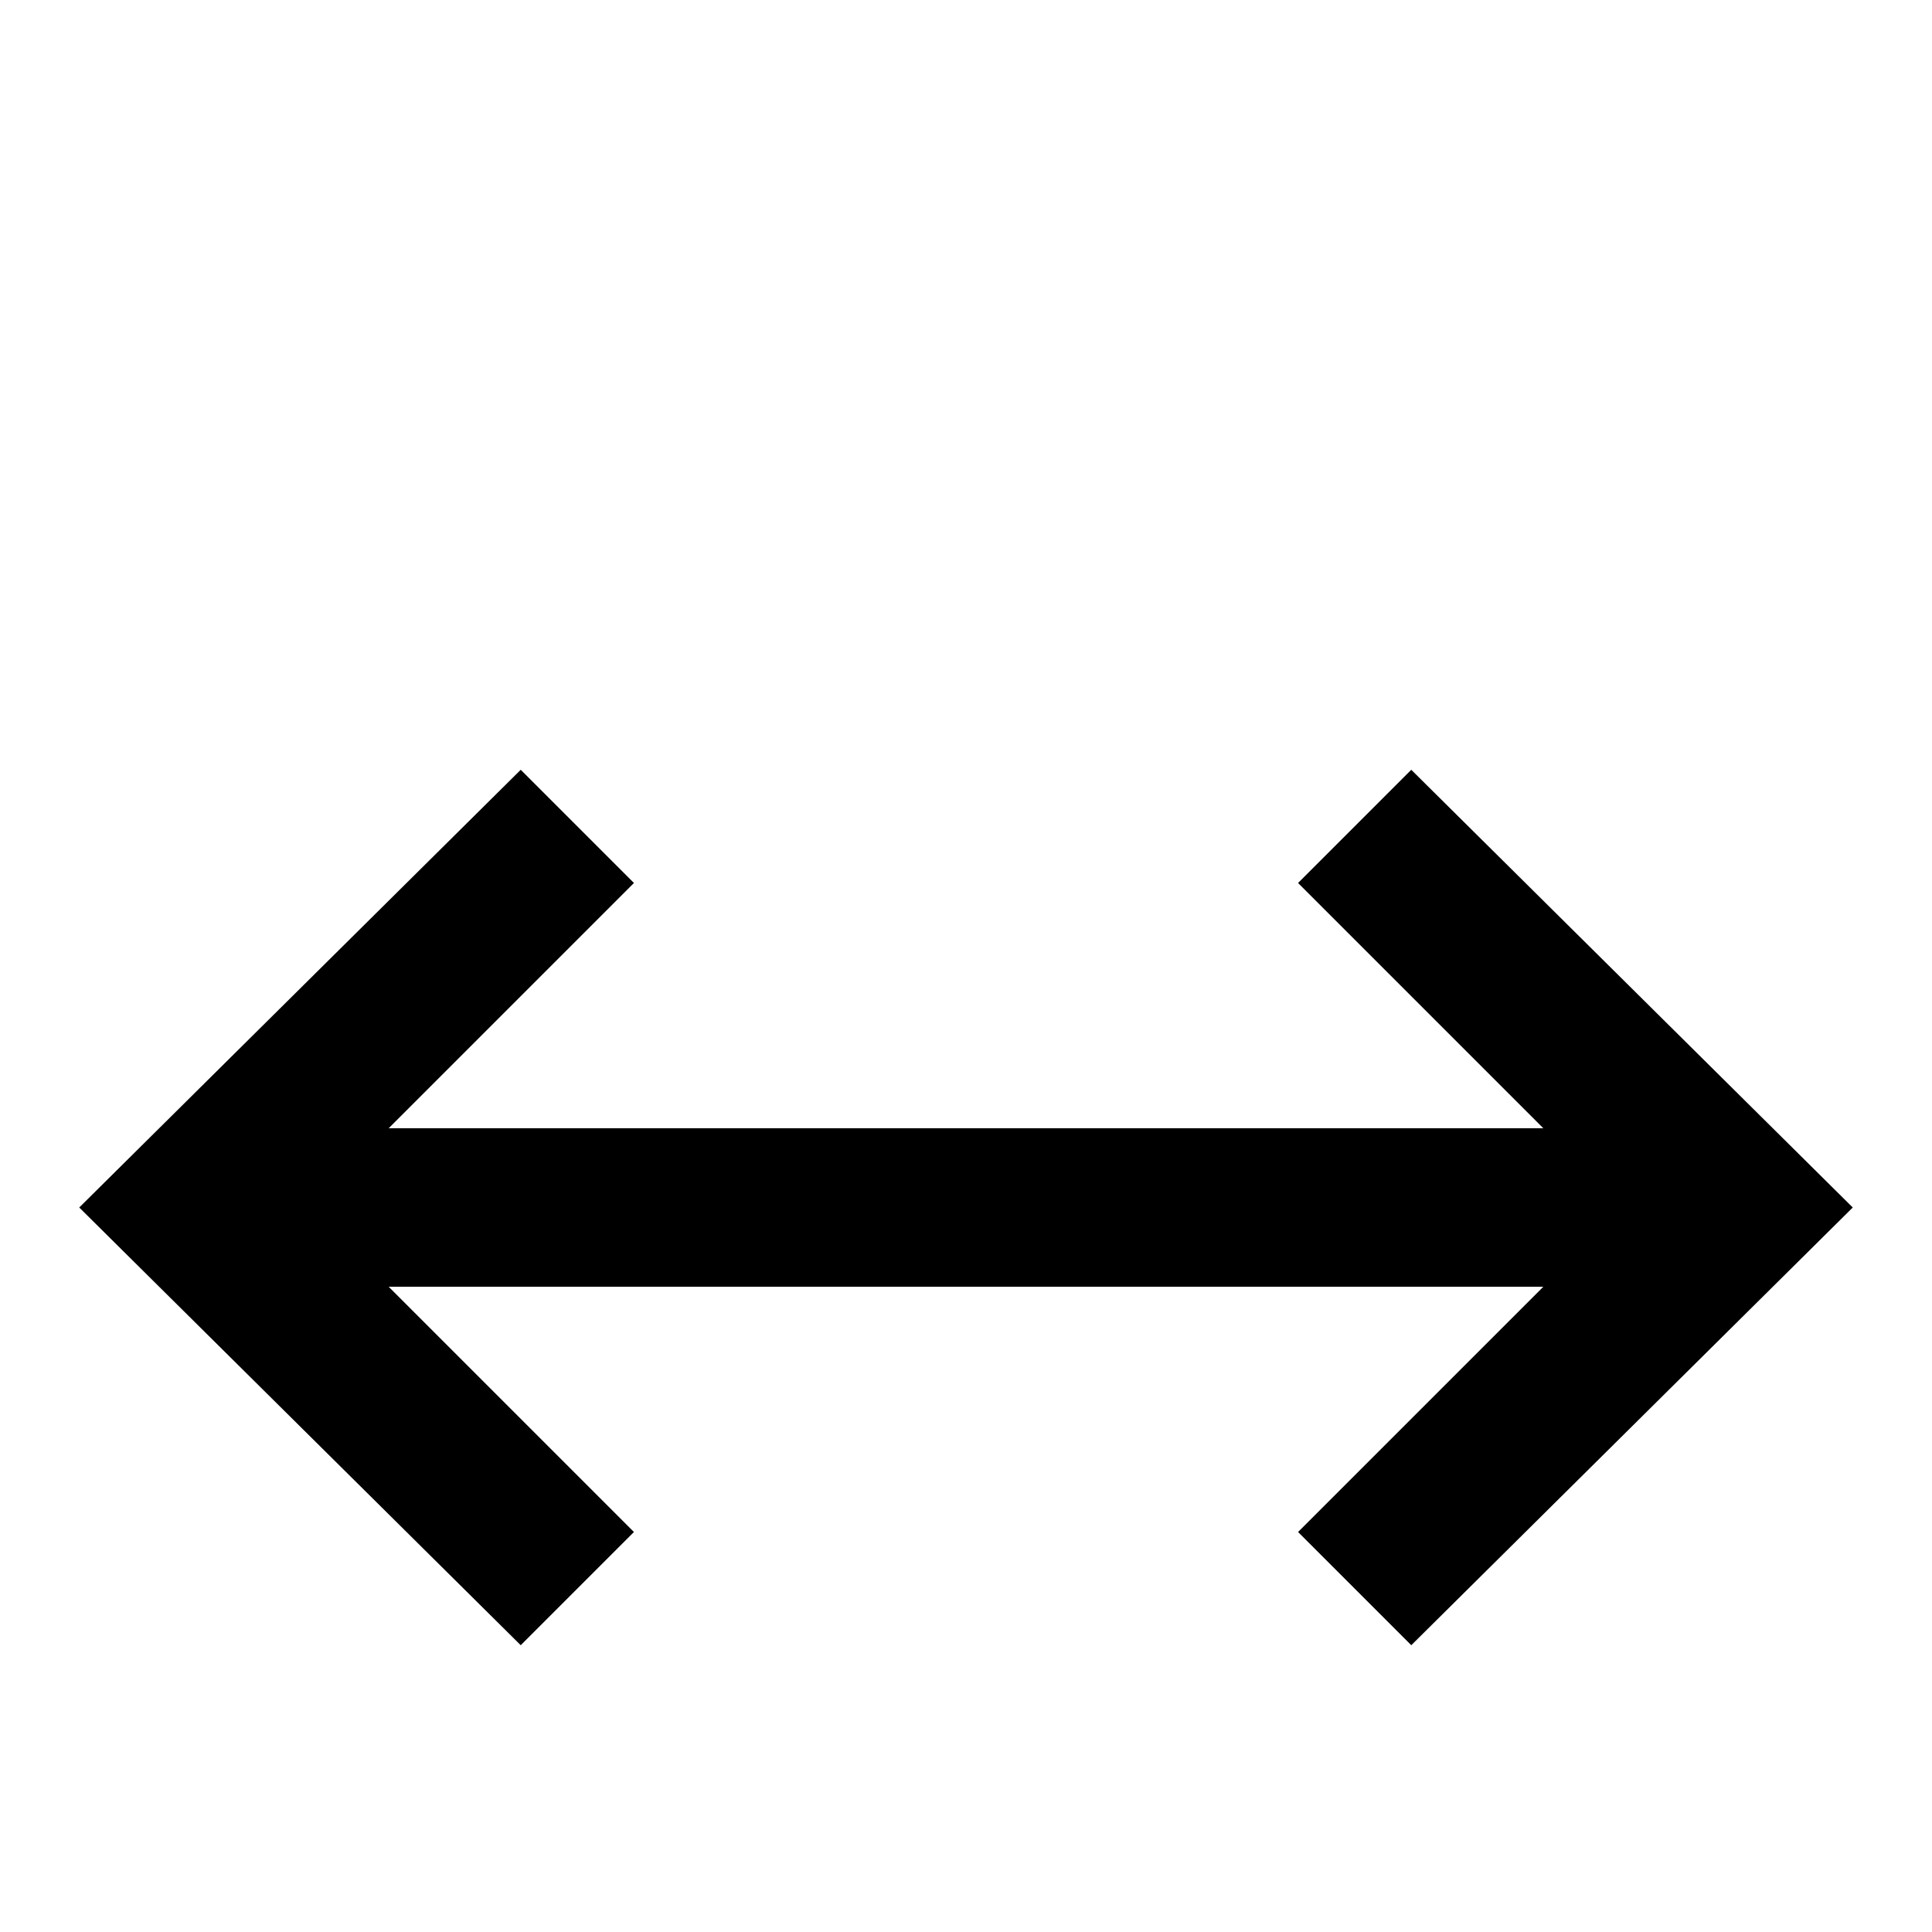 <svg xmlns="http://www.w3.org/2000/svg" viewBox="0 -512 512 512">
	<path fill="#000000" d="M138 -76L21 -192L138 -308L168 -278L103 -213H409L344 -278L374 -308L491 -192L374 -76L344 -106L409 -171H103L168 -106Z"/>
</svg>